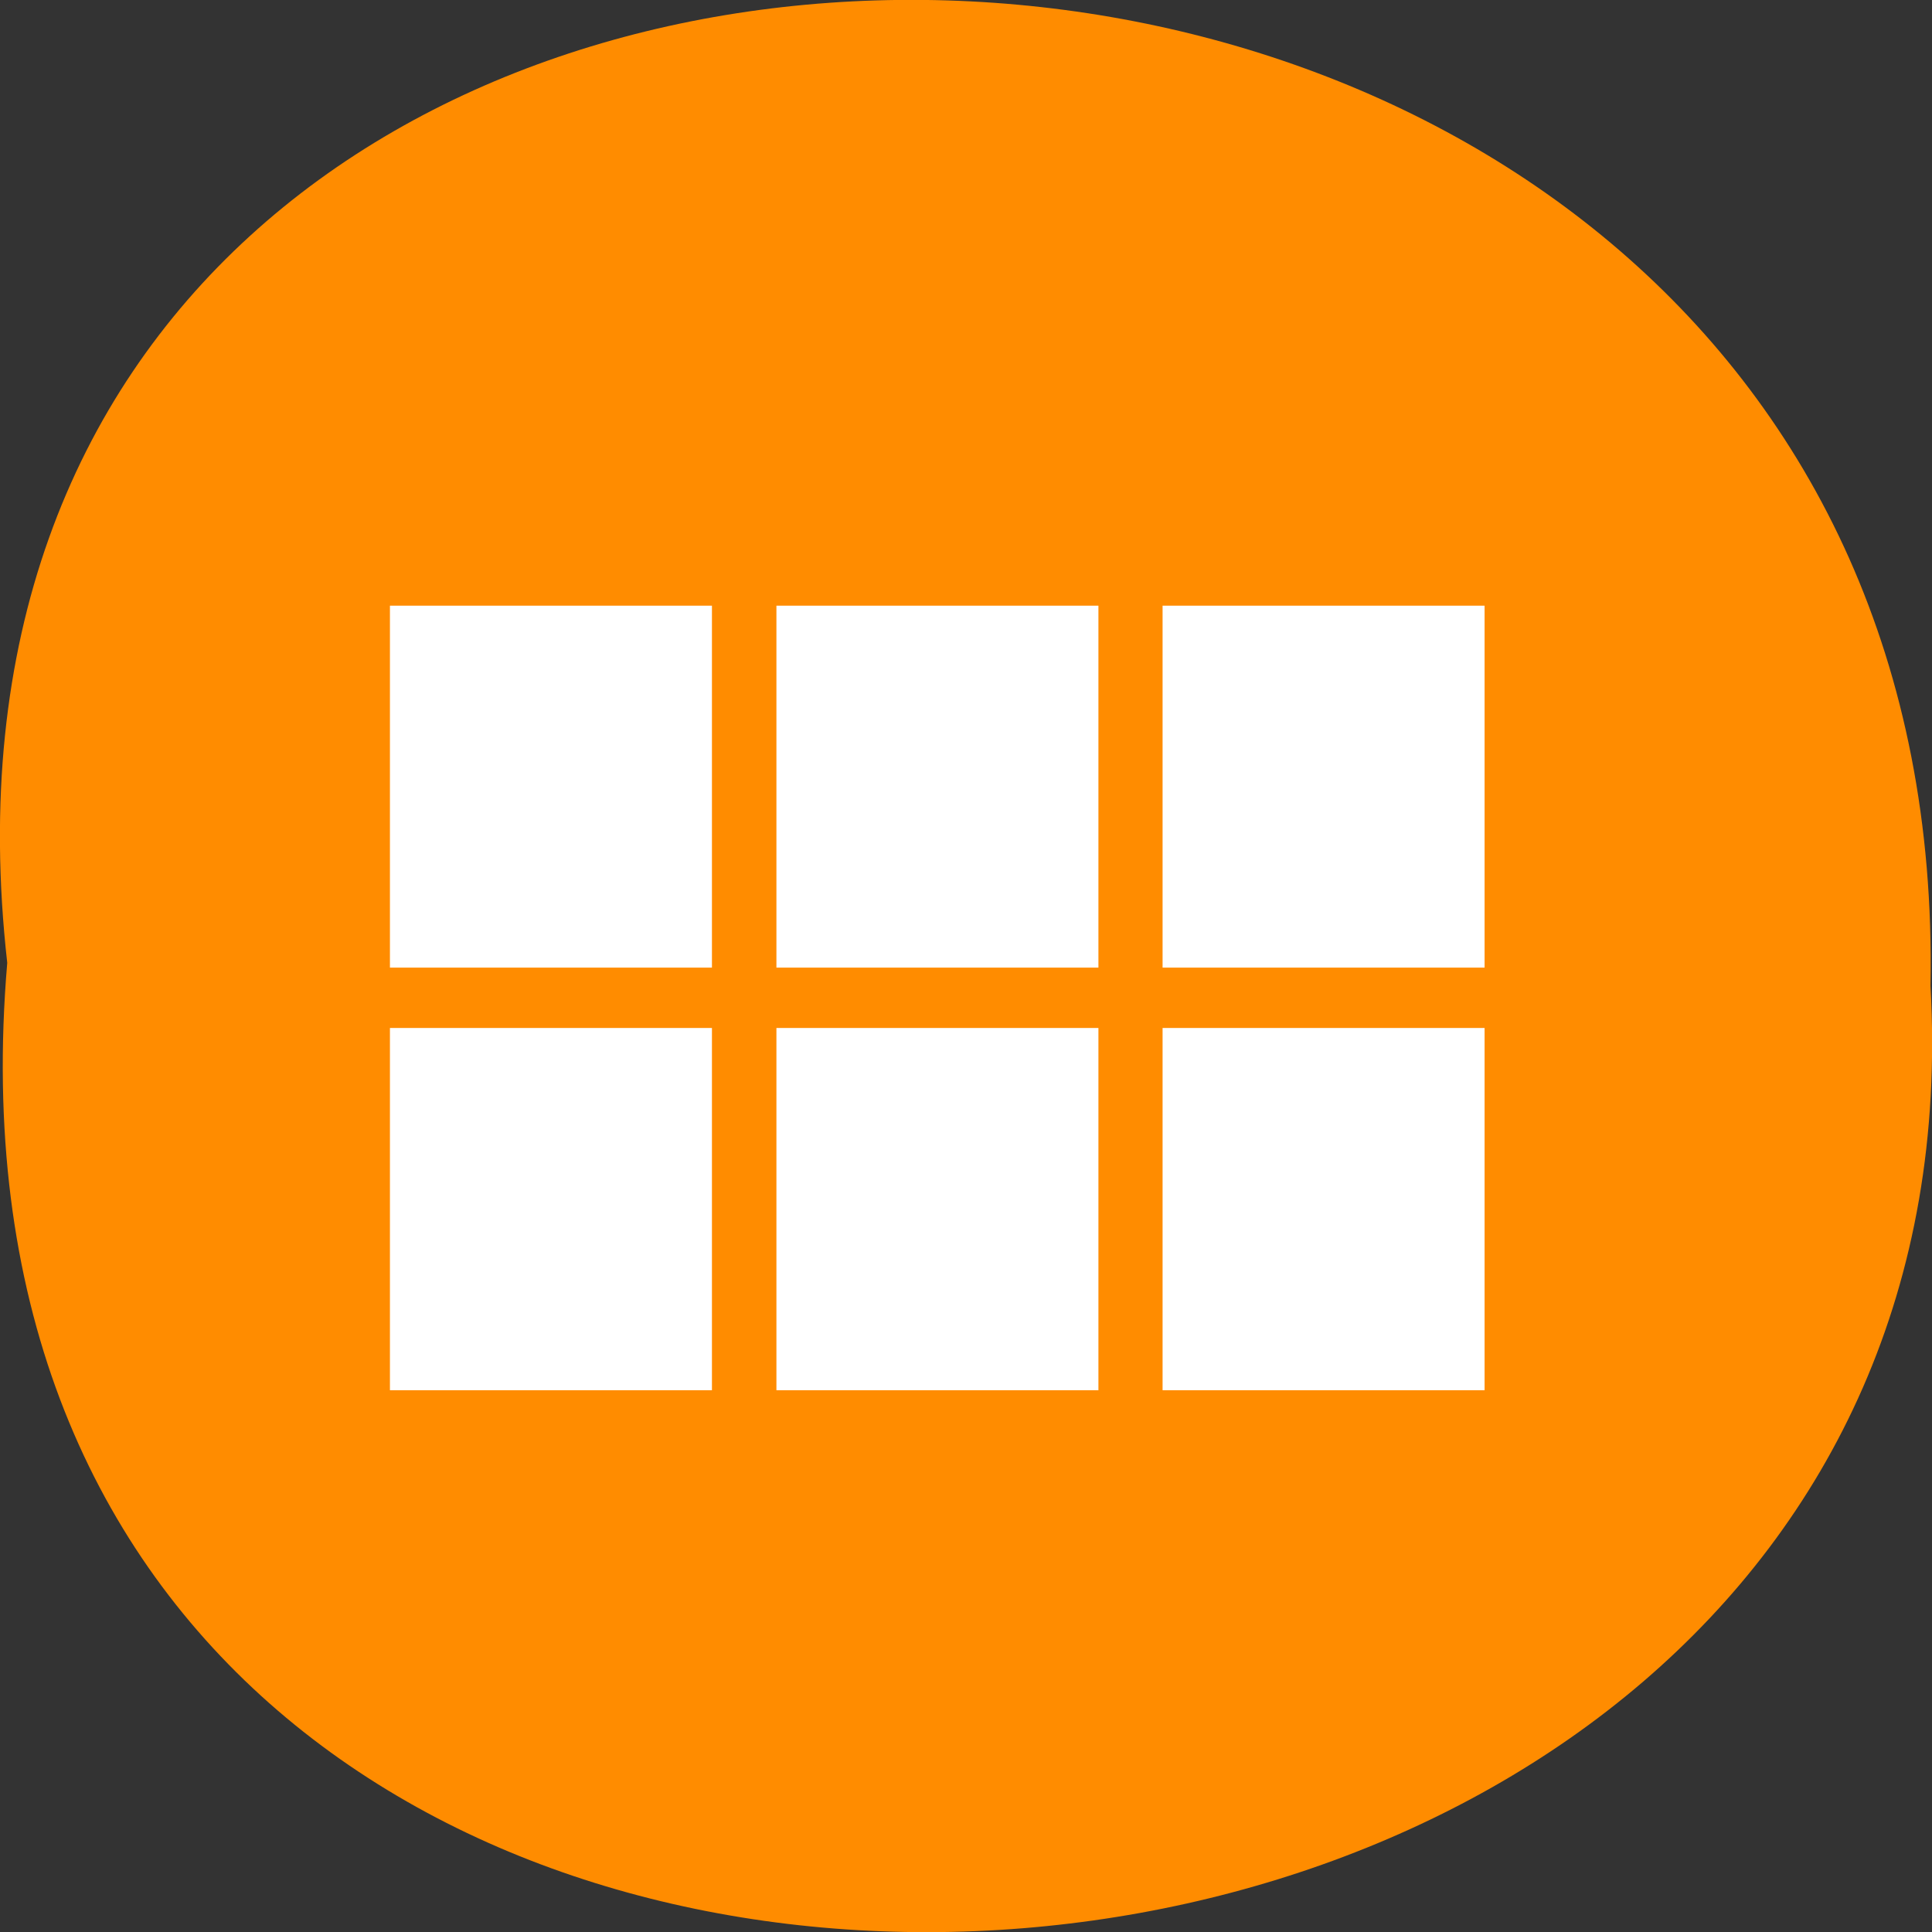 <svg xmlns="http://www.w3.org/2000/svg" viewBox="0 0 24 24"><rect x="0" y="0" width="24" height="24" fill="#333333" stroke="none"/><path d="m 0.09 11.961 c -1.816 -16.11 24.2 -15.883 23.891 0.285 c 0.855 15.04 -25.309 16.395 -23.891 -0.285" fill="#ff8c00"/><path d="m 4.844 12.02 h 4 v -4.496 h -4 m 0 9.746 h 4 v -4.5 h -4 m 4.801 4.5 h 4 v -4.5 h -4 m 4.797 4.5 h 4 v -4.5 h -4 m -4.797 -0.75 h 4 v -4.496 h -4 m 4.797 0 v 4.496 h 4 v -4.496" fill="#fff"/></svg>